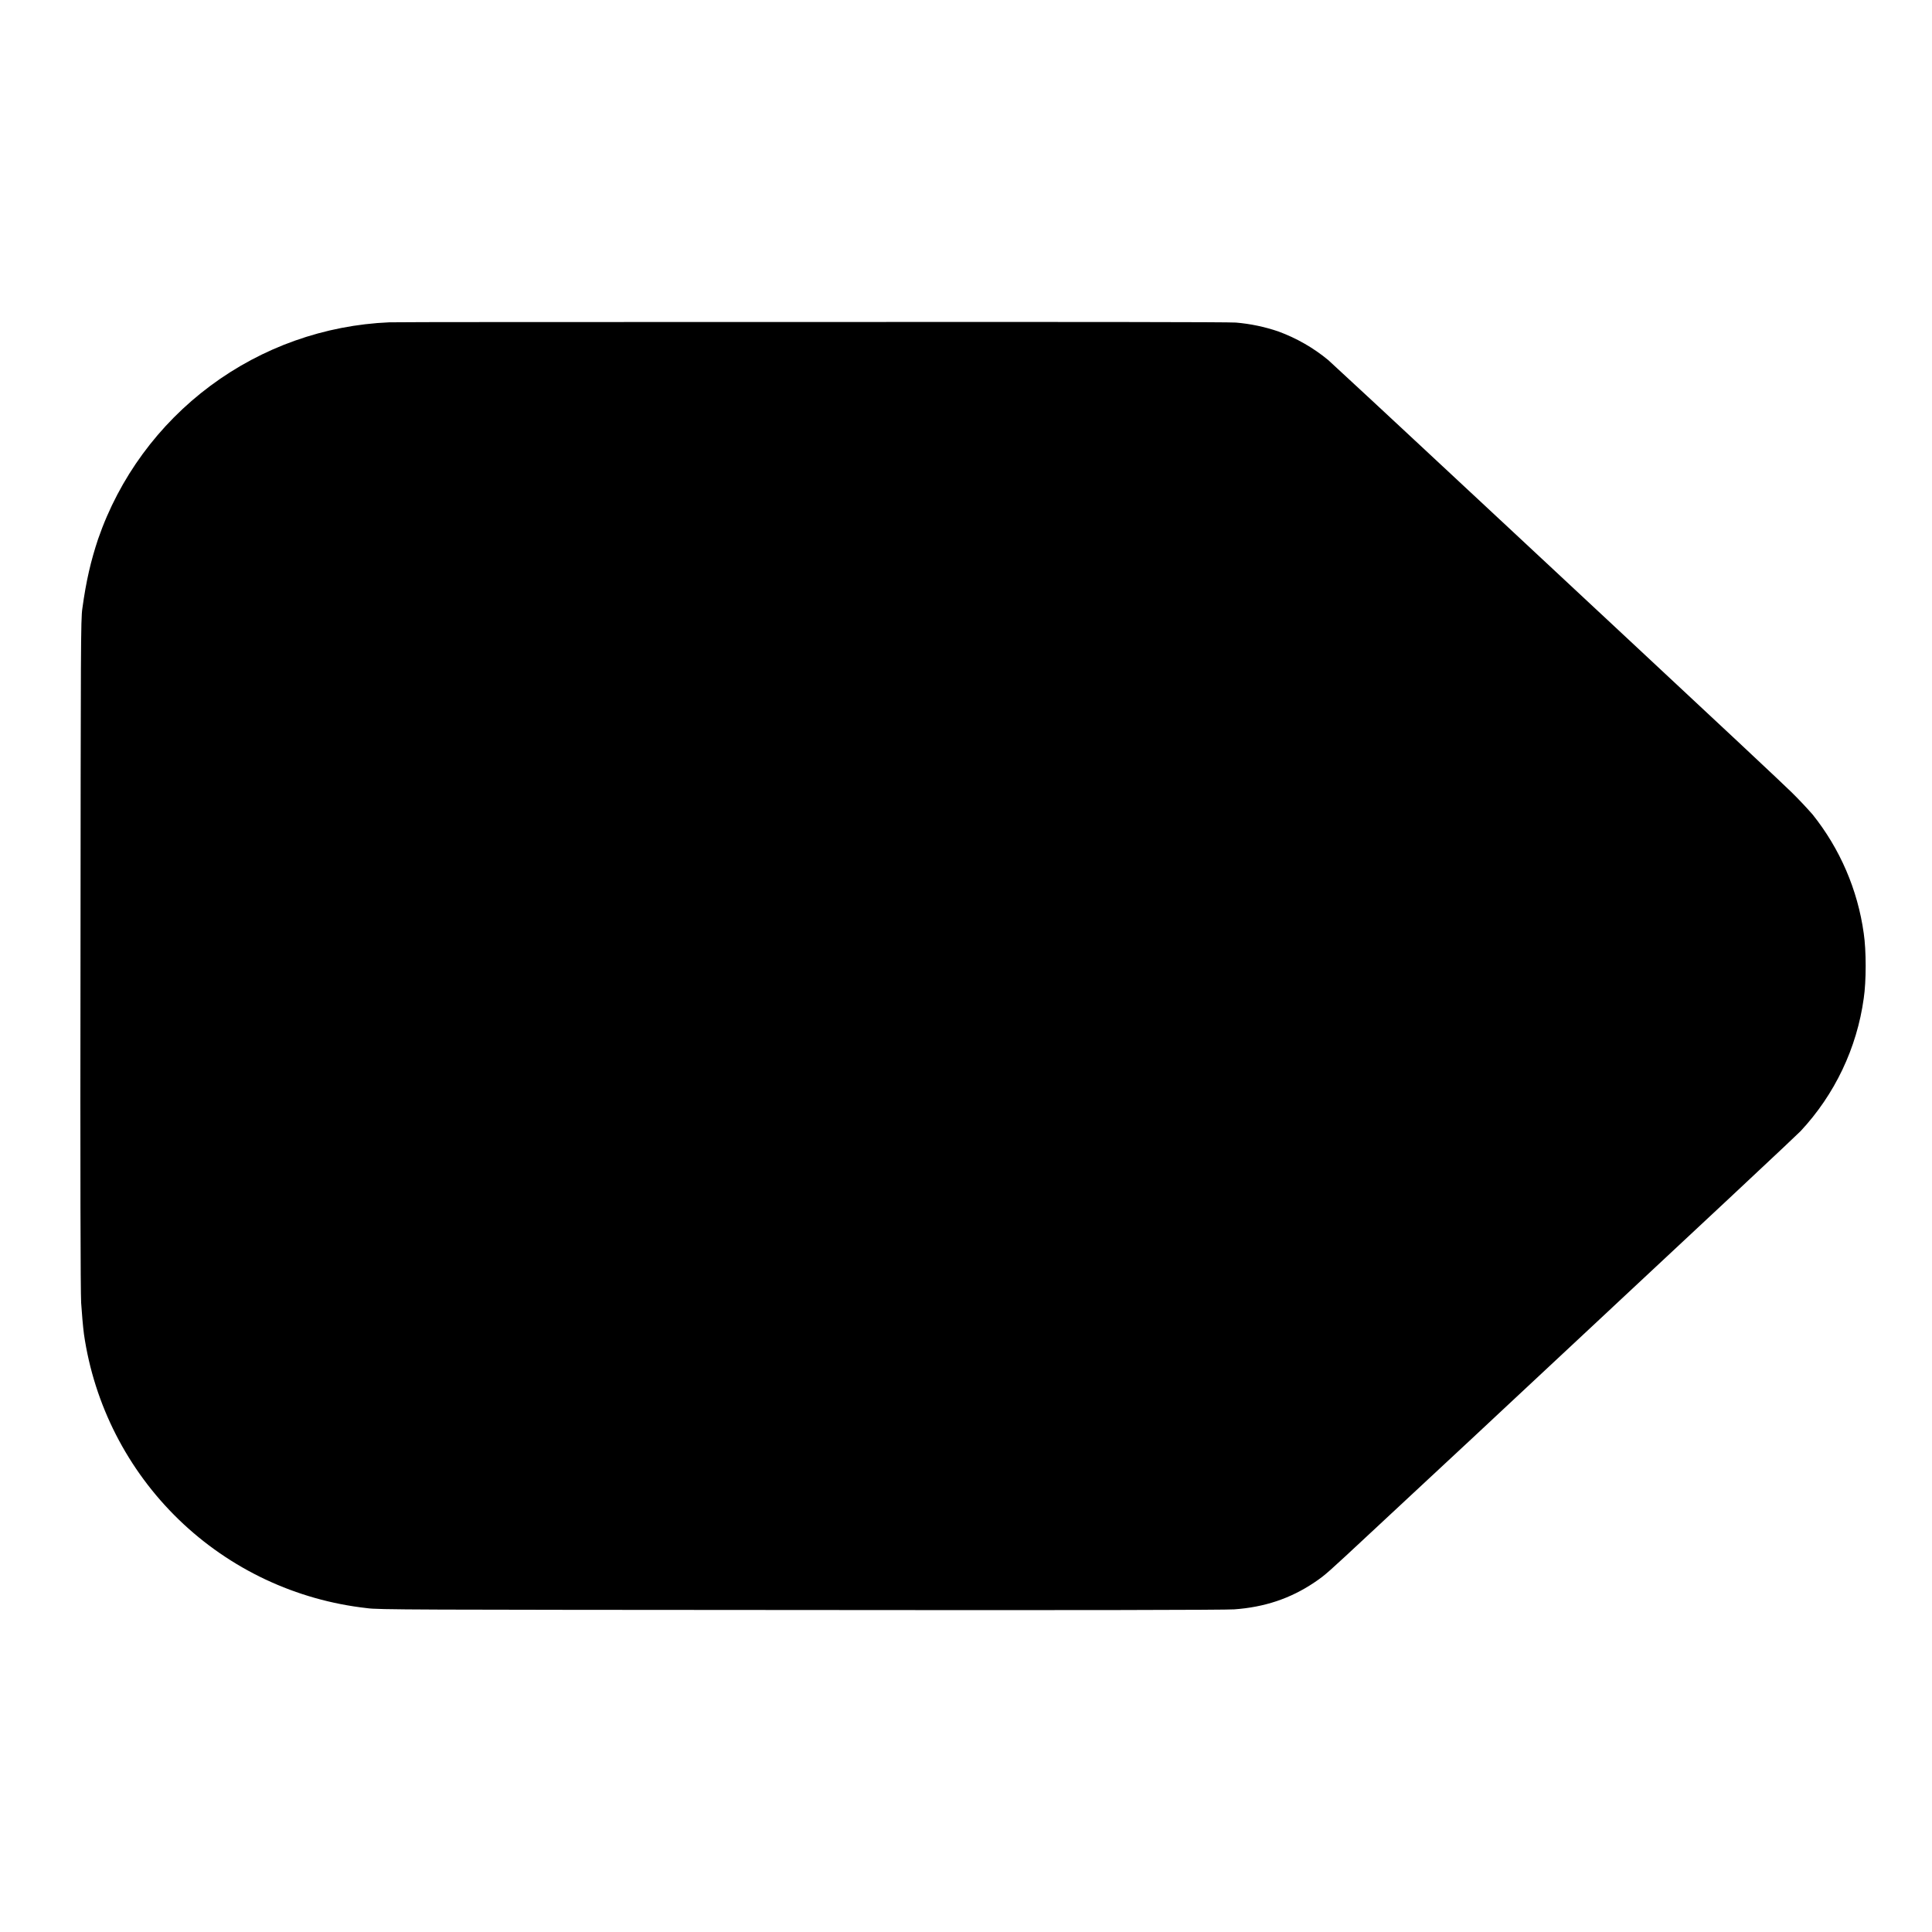 <svg width="24" height="24" viewBox="0 0 24 24" fill="none" xmlns="http://www.w3.org/2000/svg">
<path d="M4.836 4.004C4.033 4.038 3.258 4.313 2.613 4.793C1.968 5.273 1.482 5.935 1.219 6.695C1.129 6.965 1.07 7.215 1.023 7.559C1.003 7.691 1.003 8.027 1 11.829C0.996 14.621 1 16.027 1.008 16.184C1.016 16.309 1.031 16.484 1.043 16.574C1.17 17.45 1.584 18.26 2.22 18.876C2.856 19.492 3.679 19.879 4.559 19.977C4.695 19.997 5.089 19.997 9.937 20C13.344 20.004 15.227 20 15.332 19.992C15.707 19.965 16.027 19.859 16.324 19.66C16.469 19.562 16.48 19.55 17.062 19.008C17.336 18.754 17.875 18.25 18.258 17.895C21.633 14.746 22.262 14.156 22.368 14.051C22.793 13.595 23.067 13.019 23.152 12.402C23.184 12.192 23.184 11.805 23.152 11.594C23.077 11.053 22.857 10.543 22.516 10.117C22.433 10.023 22.347 9.932 22.258 9.844C22.168 9.754 21.308 8.949 20.344 8.051C19.379 7.152 18.137 5.992 17.578 5.473C17.22 5.139 16.86 4.805 16.5 4.473C16.315 4.32 16.105 4.2 15.879 4.117C15.708 4.059 15.531 4.022 15.352 4.007C15.246 4 13.484 3.998 10.055 4C7.227 4 4.88 4 4.836 4.004Z" fill="currentColor"/>
</svg>
